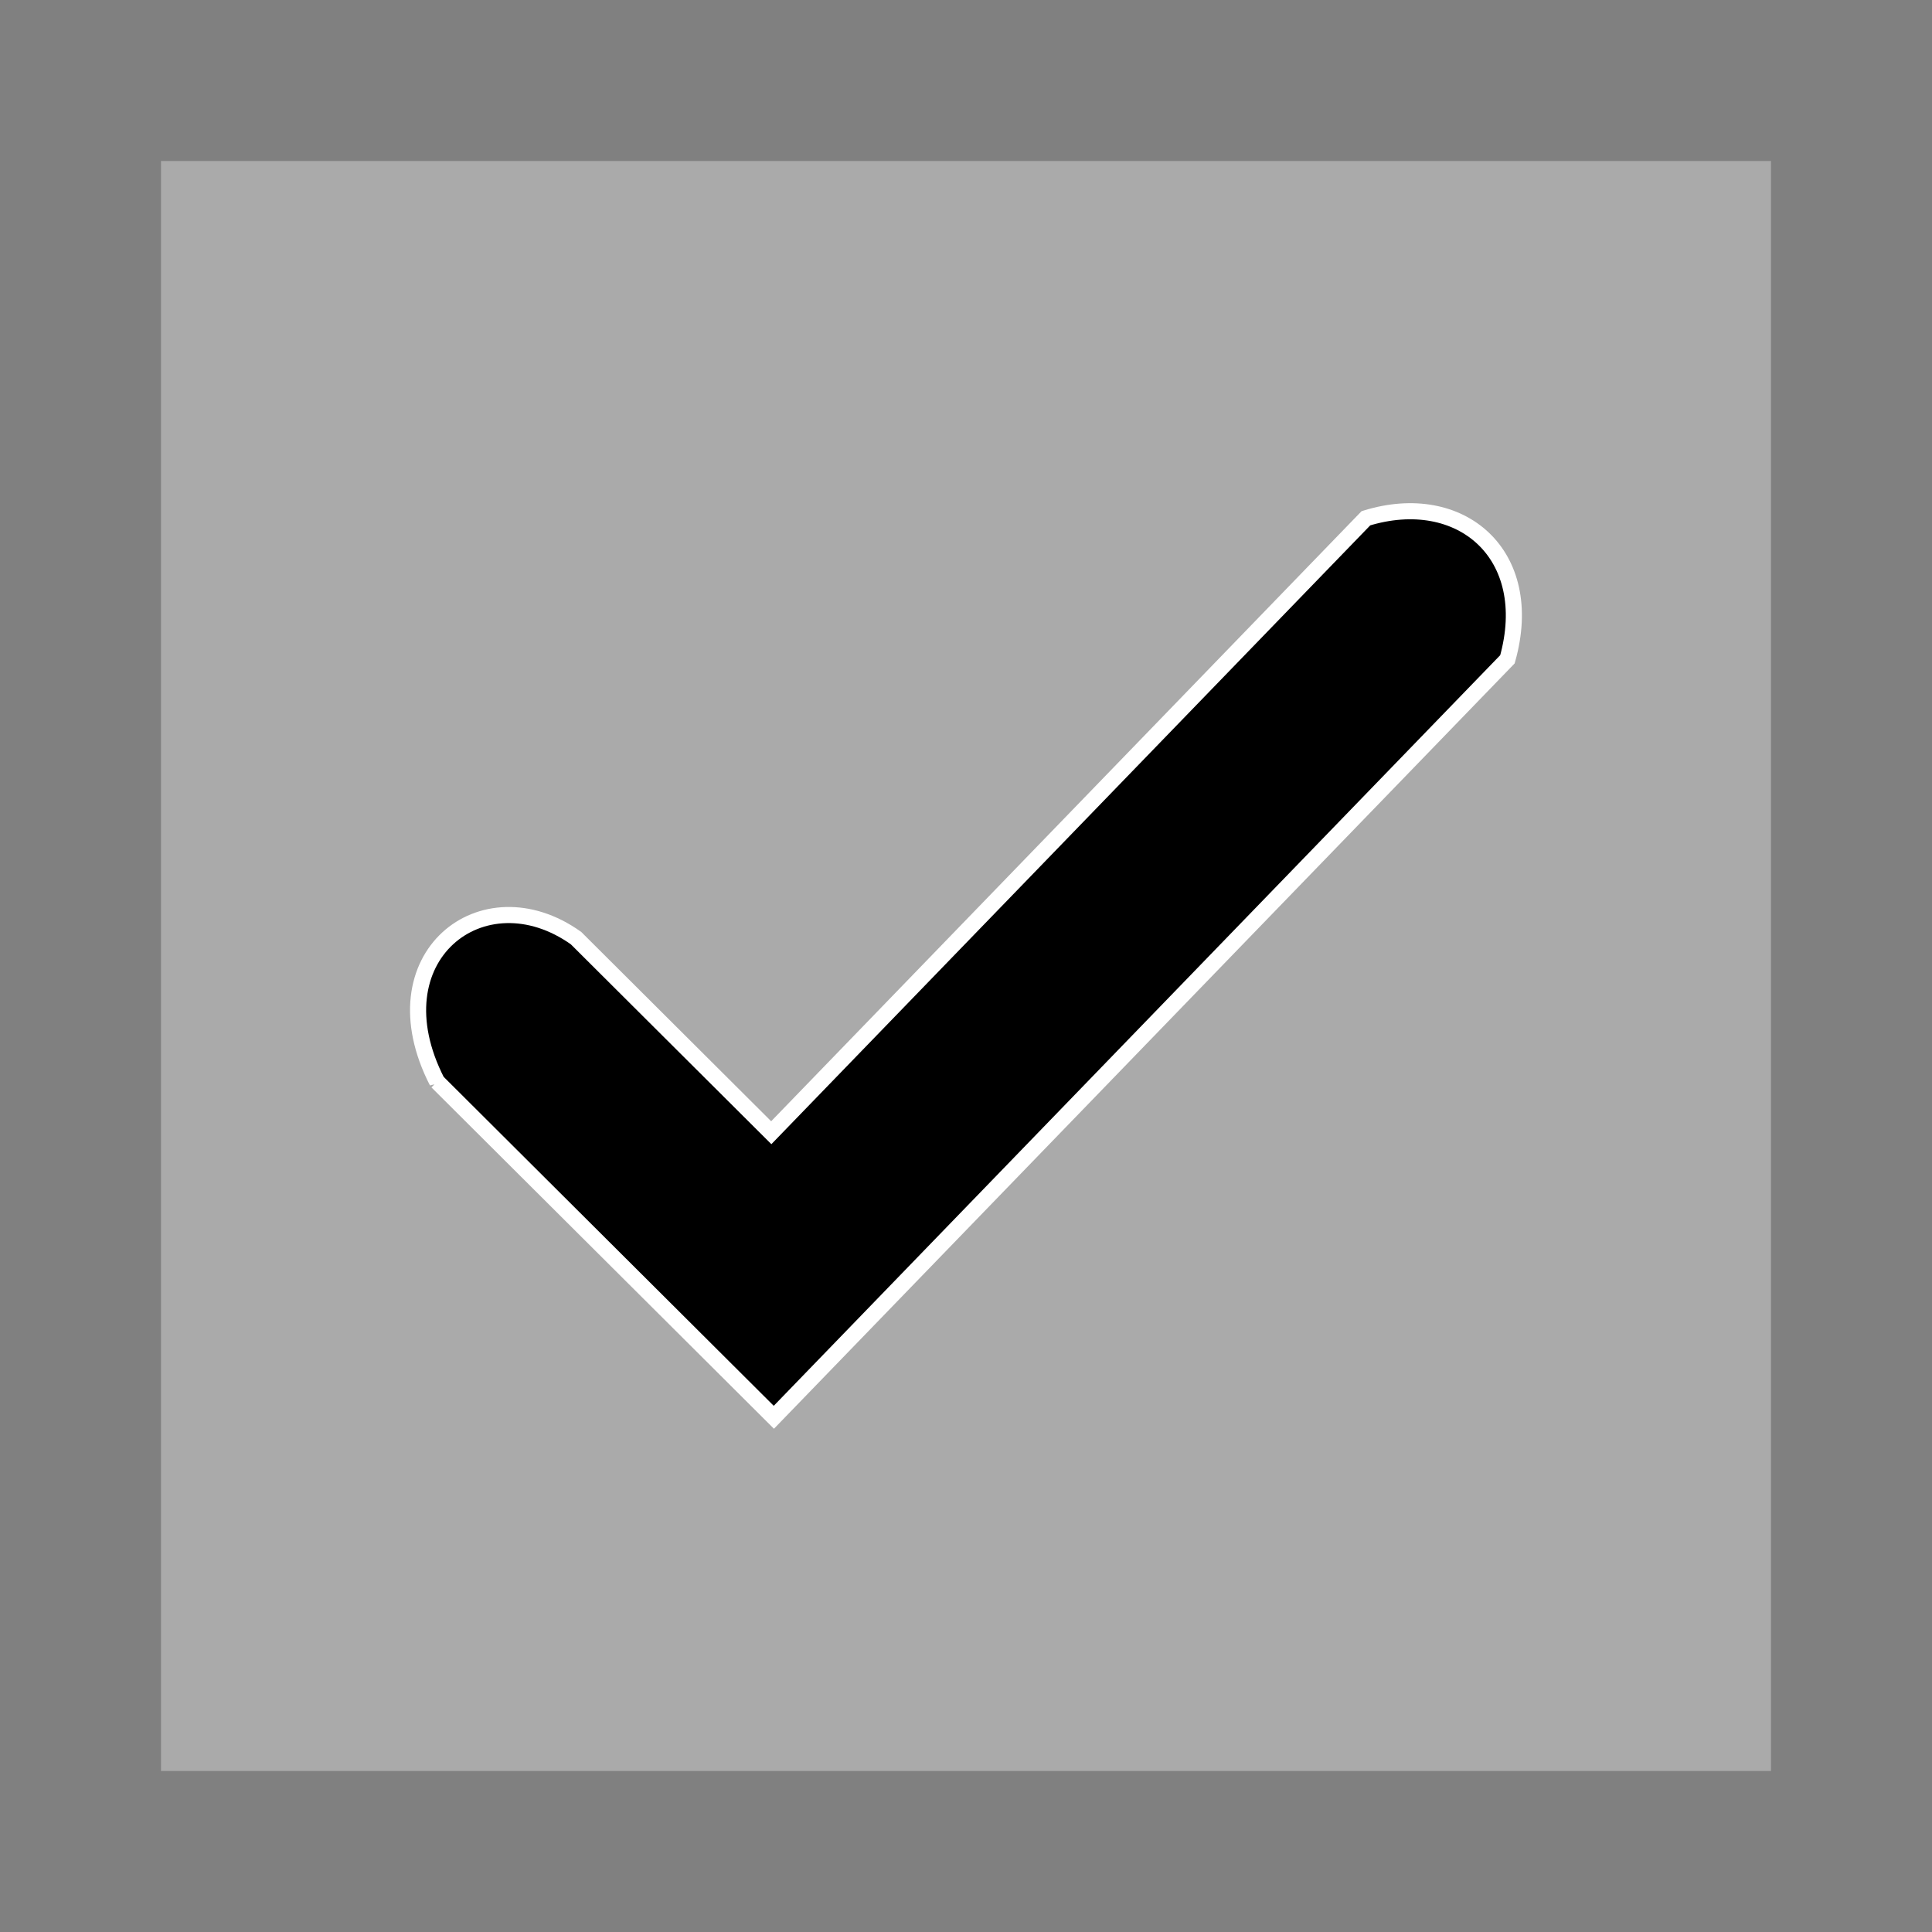 <?xml version="1.0" encoding="UTF-8" standalone="no"?>
<!-- Created with Inkscape (http://www.inkscape.org/) -->

<svg
   width="24"
   height="24"
   viewBox="0 0 24 24"
   version="1.1"
   inkscape:version="1.3.2 (091e20e, 2023-11-25, custom)"
   sodipodi:docname="checkBoxTick.svg"
   fill="#aaa"
   stroke-width="0.2"
   id="svg1"
   xmlns:inkscape="http://www.inkscape.org/namespaces/inkscape"
   xmlns:sodipodi="http://sodipodi.sourceforge.net/DTD/sodipodi-0.dtd"
   xmlns="http://www.w3.org/2000/svg"
   xmlns:svg="http://www.w3.org/2000/svg">
  <rect x="0" y="0" width="24" height="24" fill="#808080" stroke="none"/>
  <sodipodi:namedview
     id="namedview1"
     pagecolor="#505050"
     bordercolor="#eeeeee"
     borderopacity="1"
     inkscape:showpageshadow="0"
     inkscape:pageopacity="0"
     inkscape:pagecheckerboard="0"
     inkscape:deskcolor="#505050"
     inkscape:document-units="mm"
     inkscape:zoom="19.43"
     inkscape:cx="7.617087"
     inkscape:cy="11.991765"
     inkscape:window-width="1280"
     inkscape:window-height="737"
     inkscape:window-x="-8"
     inkscape:window-y="-8"
     inkscape:window-maximized="1"
     inkscape:current-layer="svg1"
     showguides="false"
     showgrid="false" />
  <defs
     id="defs1">
    <inkscape:perspective
       sodipodi:type="inkscape:persp3d"
       inkscape:vp_x="0 : 12 : 1"
       inkscape:vp_y="0 : 1000 : 0"
       inkscape:vp_z="24 : 12 : 1"
       inkscape:persp3d-origin="12 : 8 : 1"
       id="perspective2" />
    <inkscape:path-effect
       effect="skeletal"
       id="path-effect1"
       is_visible="true"
       lpeversion="1"
       pattern="m 10.421,10.392 c -0.066,-0.536 0.438,-0.942 0.938,-0.951 0.741,-0.013 1.276,0.681 1.251,1.386 -0.033,0.944 -0.925,1.612 -1.834,1.55 C 9.628,12.299 8.827,11.208 8.927,10.095 9.047,8.744 10.339,7.808 11.656,7.946 c 1.554,0.163 2.625,1.657 2.448,3.177 -0.205,1.758 -1.901,2.964 -3.625,2.748 C 8.518,13.625 7.176,11.726 7.432,9.798 7.72,7.634 9.821,6.156 11.953,6.452 c 2.368,0.329 3.981,2.633 3.646,4.968 -0.024,0.166 -0.057,0.331 -0.099,0.494"
       copytype="single_stretched"
       prop_scale="1"
       scale_y_rel="false"
       spacing="0"
       normal_offset="0"
       tang_offset="0"
       prop_units="false"
       vertical_pattern="false"
       hide_knot="false"
       fuse_tolerance="0" />
    <inkscape:path-effect
       effect="skeletal"
       id="path-effect6"
       is_visible="true"
       lpeversion="1"
       pattern="M 14.048,9.557 8.801,14.411"
       copytype="single_stretched"
       prop_scale="0.555"
       scale_y_rel="false"
       spacing="0"
       normal_offset="0"
       tang_offset="0"
       prop_units="false"
       vertical_pattern="false"
       hide_knot="false"
       fuse_tolerance="0" />
    <inkscape:path-effect
       effect="skeletal"
       id="path-effect5"
       is_visible="true"
       lpeversion="1"
       pattern="M 14.048,9.557 8.801,14.411"
       copytype="single_stretched"
       prop_scale="0.555"
       scale_y_rel="false"
       spacing="0"
       normal_offset="0"
       tang_offset="0"
       prop_units="false"
       vertical_pattern="false"
       hide_knot="false"
       fuse_tolerance="0" />
    <inkscape:path-effect
       effect="skeletal"
       id="path-effect4"
       is_visible="true"
       lpeversion="1"
       pattern="M 14.048,9.557 8.801,14.411"
       copytype="single_stretched"
       prop_scale="0.995"
       scale_y_rel="false"
       spacing="0"
       normal_offset="0"
       tang_offset="0"
       prop_units="false"
       vertical_pattern="false"
       hide_knot="false"
       fuse_tolerance="0" />
    <inkscape:path-effect
       effect="skeletal"
       id="path-effect3"
       is_visible="true"
       lpeversion="1"
       pattern="M 14.048,9.557 8.801,14.411"
       copytype="single_stretched"
       prop_scale="1"
       scale_y_rel="false"
       spacing="0"
       normal_offset="0"
       tang_offset="0"
       prop_units="false"
       vertical_pattern="false"
       hide_knot="false"
       fuse_tolerance="0" />
    <linearGradient
       id="swatch32"
       inkscape:swatch="solid">
      <stop
         style="stop-color:#000000;stop-opacity:1;"
         offset="0"
         id="stop32" />
    </linearGradient>
    <inkscape:path-effect
       effect="fill_between_many"
       method="originald"
       linkedpaths="#path26,0,1|"
       id="path-effect30" />
  </defs>
  <path
     id="rect1"
     d="M 2,2 H 22 V 22 H 2 Z"
     style="stroke-width:0.2" />
  <path
     d="M 5.43,13.437 9.613,17.606 18.726,8.19 C 19.092,6.887 18.146,6.074 16.968,6.438 L 9.581,14.071 7.156,11.654 c -1.158,-0.825 -2.519,0.238 -1.726,1.784 z"
     id="path1"
     sodipodi:nodetypes="ccccccc"
     style="fill:currentColor;stroke:#ffffff;stroke-width:0.2" />
</svg>
